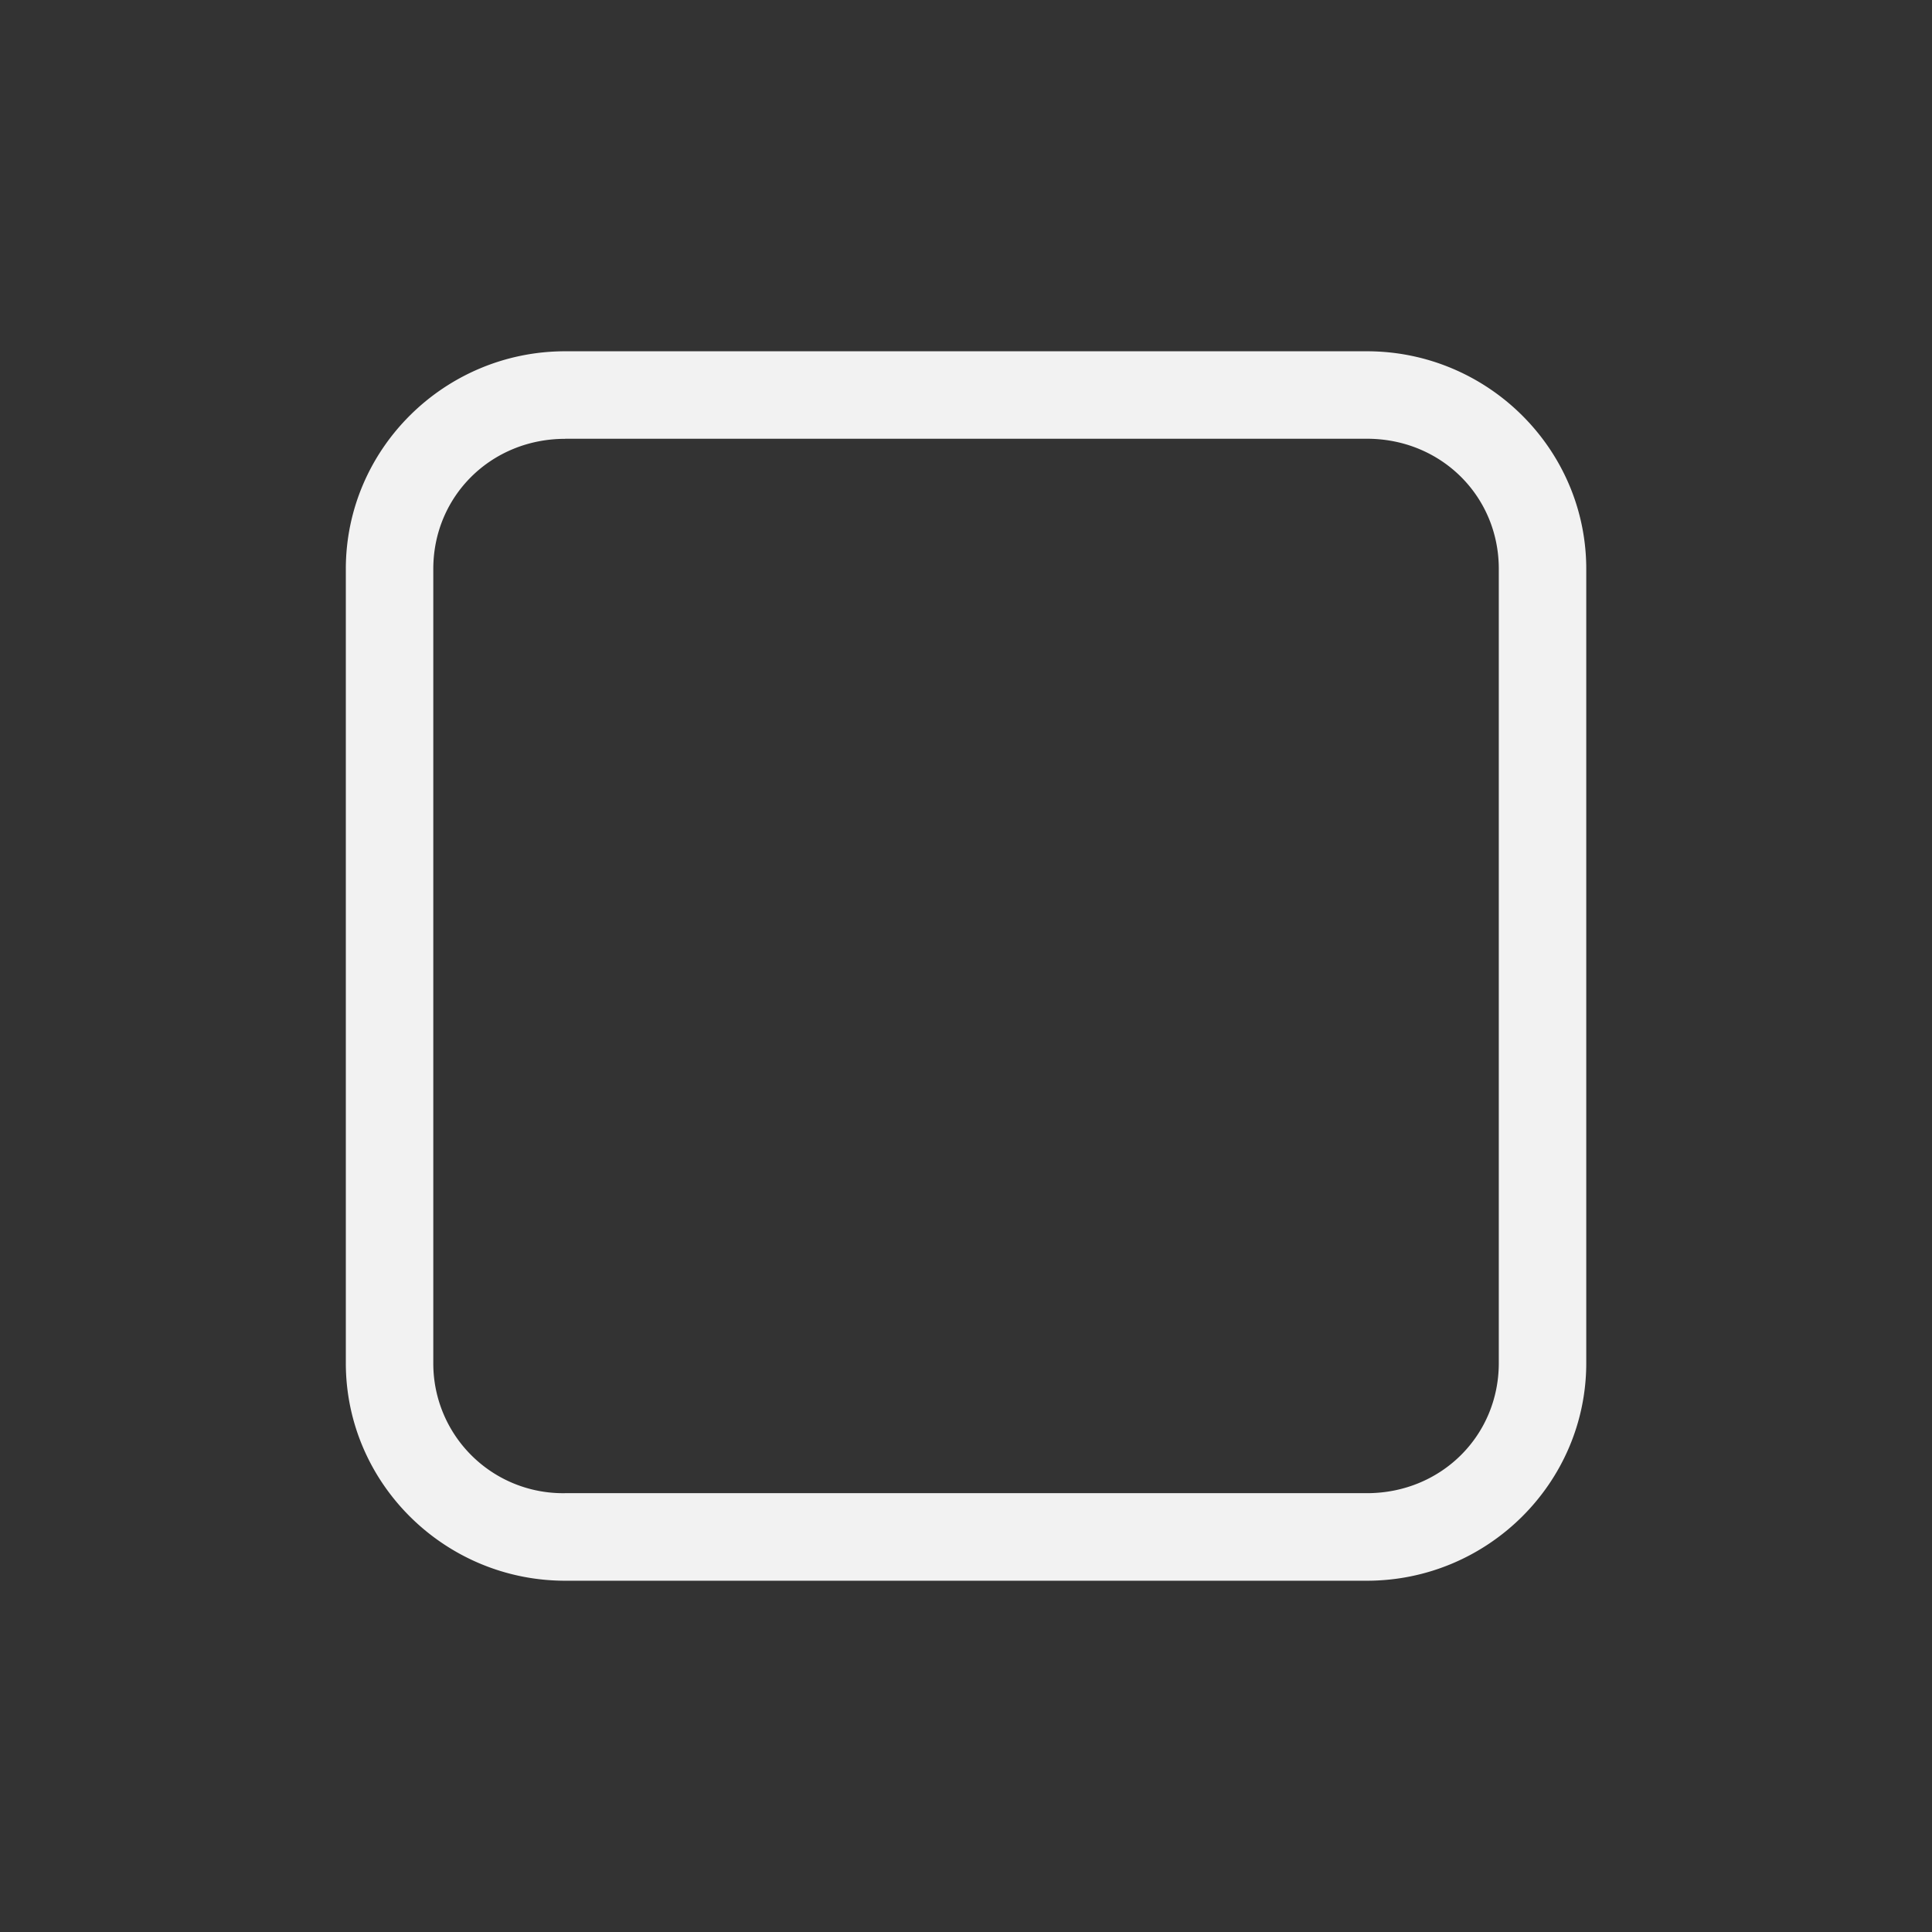 <?xml version="1.0" encoding="UTF-8" standalone="no"?>
<svg
   width="22"
   height="22"
   version="1.1"
   id="svg1"
   sodipodi:docname="checkbox-symbolic.svg"
   inkscape:version="1.4.2 (ebf0e940d0, 2025-05-08)"
   xmlns:inkscape="http://www.inkscape.org/namespaces/inkscape"
   xmlns:sodipodi="http://sodipodi.sourceforge.net/DTD/sodipodi-0.dtd"
   xmlns="http://www.w3.org/2000/svg"
   xmlns:svg="http://www.w3.org/2000/svg">
  <rect width="100%" height="100%" fill="#333333" stroke="none"/>
  <defs
     id="defs1">
    <style
       id="current-color-scheme"
       type="text/css">
        .ColorScheme-Text { color:#f2f2f2; }
        .ColorScheme-NeutralText { color:#f67400; }
        .ColorScheme-PositiveText { color:#37c837; }
        .ColorScheme-NegativeText { color:#f44336; }
        .ColorScheme-Highlight { color:#3daee9; }
     </style>
  </defs>
  <sodipodi:namedview
     id="namedview1"
     pagecolor="#ffffff"
     bordercolor="#000000"
     borderopacity="0.25"
     inkscape:showpageshadow="2"
     inkscape:pageopacity="0.0"
     inkscape:pagecheckerboard="0"
     inkscape:deskcolor="#d1d1d1"
     inkscape:zoom="36.136364"
     inkscape:cx="11"
     inkscape:cy="11"
     inkscape:window-width="1920"
     inkscape:window-height="1010"
     inkscape:window-x="0"
     inkscape:window-y="0"
     inkscape:window-maximized="1"
     inkscape:current-layer="svg1" />
  <path
     id="path1"
     style="fill:currentColor"
     class="ColorScheme-Text"
     d="M 6.436,4 C 5.063,4 3.938,5.111 3.938,6.479 V 15.521 C 3.938,16.889 5.063,18 6.436,18 h 9.129 c 1.373,0 2.498,-1.111 2.498,-2.479 V 6.479 C 18.063,5.111 16.938,4 15.565,4 Z m 0,0.996 h 9.129 c 0.844,0 1.502,0.653 1.502,1.482 v 9.043 c 0,0.829 -0.658,1.482 -1.502,1.482 H 6.436 A 1.477,1.477 0 0 1 4.934,15.521 V 6.479 c 0,-0.829 0.658,-1.482 1.502,-1.482 z" />
</svg>
